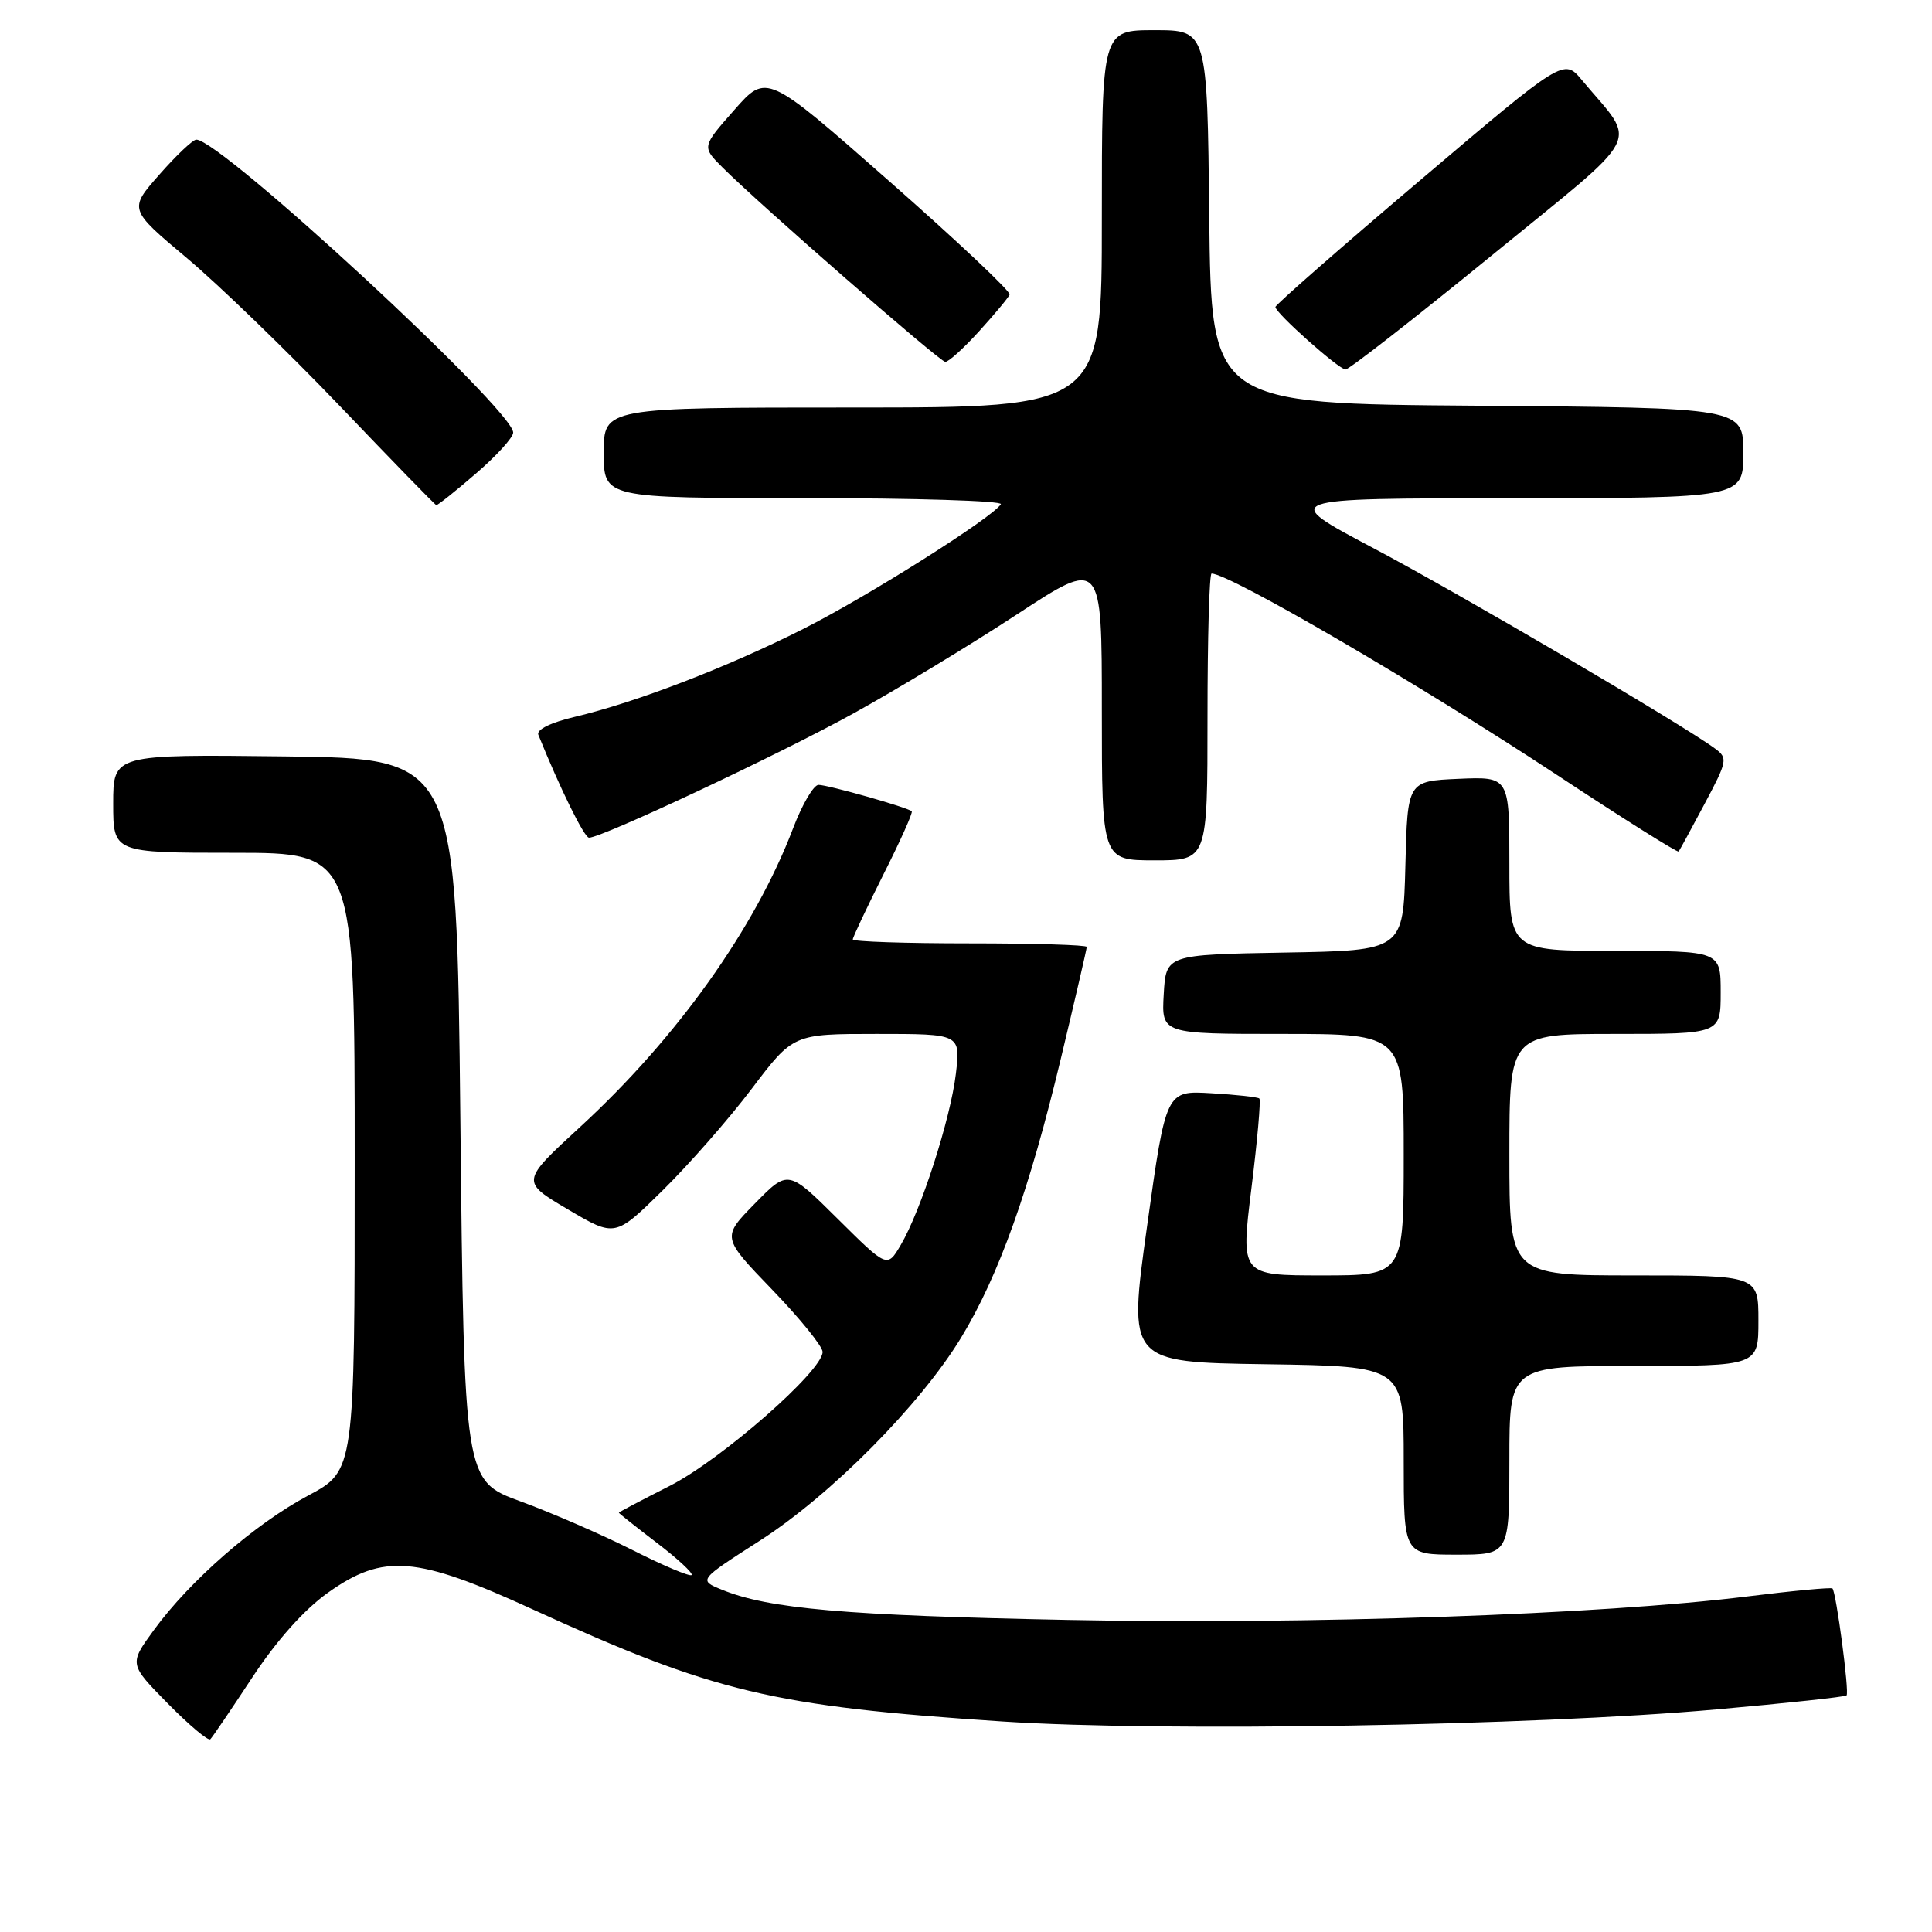 <?xml version="1.0" encoding="UTF-8" standalone="no"?>
<!DOCTYPE svg PUBLIC "-//W3C//DTD SVG 1.1//EN" "http://www.w3.org/Graphics/SVG/1.1/DTD/svg11.dtd" >
<svg xmlns="http://www.w3.org/2000/svg" xmlns:xlink="http://www.w3.org/1999/xlink" version="1.1" viewBox="0 0 256 256">
 <g >
 <path fill="currentColor"
d=" M 33.43 222.27 C 36.66 217.36 40.30 213.28 43.47 211.03 C 50.81 205.82 55.15 206.17 70.63 213.27 C 94.62 224.25 102.38 226.10 132.89 228.11 C 154.18 229.50 203.09 228.68 227.41 226.51 C 236.72 225.68 244.49 224.85 244.68 224.65 C 245.07 224.27 243.31 210.98 242.81 210.48 C 242.64 210.31 237.55 210.79 231.50 211.54 C 212.28 213.94 173.19 215.29 141.50 214.65 C 111.99 214.06 101.87 213.18 95.67 210.65 C 92.54 209.37 92.54 209.37 100.66 204.16 C 110.10 198.10 121.92 186.18 127.35 177.25 C 132.35 169.02 136.41 157.65 140.58 140.22 C 142.46 132.37 144.00 125.73 144.00 125.47 C 144.00 125.21 137.03 125.00 128.50 125.00 C 119.97 125.00 113.00 124.77 113.00 124.48 C 113.00 124.19 114.83 120.32 117.06 115.87 C 119.30 111.43 120.99 107.66 120.81 107.50 C 120.28 106.99 109.70 104.00 108.46 104.00 C 107.81 104.00 106.29 106.59 105.09 109.75 C 100.05 123.00 89.71 137.51 76.92 149.28 C 69.00 156.56 69.00 156.56 75.25 160.25 C 81.50 163.94 81.50 163.94 87.82 157.72 C 91.29 154.30 96.61 148.24 99.62 144.25 C 105.11 137.00 105.11 137.00 116.19 137.00 C 127.28 137.00 127.28 137.00 126.66 142.27 C 125.95 148.24 122.02 160.46 119.34 164.99 C 117.56 168.01 117.56 168.01 111.00 161.50 C 104.43 154.98 104.43 154.98 100.03 159.47 C 95.63 163.95 95.63 163.95 102.31 170.88 C 105.99 174.69 109.00 178.41 109.00 179.14 C 109.00 181.66 95.53 193.45 88.72 196.90 C 85.02 198.77 82.00 200.36 82.00 200.44 C 82.00 200.52 84.27 202.32 87.03 204.43 C 89.80 206.54 91.87 208.46 91.64 208.70 C 91.40 208.93 87.90 207.46 83.85 205.41 C 79.81 203.37 73.12 200.46 69.00 198.95 C 61.50 196.21 61.50 196.21 61.00 148.35 C 60.50 100.50 60.50 100.50 37.75 100.23 C 15.00 99.96 15.00 99.96 15.00 106.48 C 15.00 113.00 15.00 113.00 31.00 113.00 C 47.00 113.00 47.00 113.00 47.00 153.94 C 47.00 194.88 47.00 194.88 40.83 198.17 C 33.77 201.93 25.17 209.43 20.38 216.00 C 17.10 220.50 17.10 220.50 22.24 225.73 C 25.07 228.60 27.60 230.73 27.87 230.46 C 28.14 230.20 30.64 226.51 33.43 222.27 Z  M 200.00 193.50 C 200.00 181.00 200.00 181.00 216.50 181.00 C 233.00 181.00 233.00 181.00 233.00 175.00 C 233.00 169.00 233.00 169.00 216.50 169.00 C 200.00 169.00 200.00 169.00 200.00 153.00 C 200.00 137.00 200.00 137.00 214.00 137.00 C 228.00 137.00 228.00 137.00 228.00 131.50 C 228.00 126.00 228.00 126.00 214.00 126.00 C 200.00 126.00 200.00 126.00 200.00 114.45 C 200.00 102.91 200.00 102.91 193.25 103.20 C 186.50 103.50 186.50 103.50 186.22 114.72 C 185.93 125.95 185.93 125.95 170.22 126.22 C 154.50 126.50 154.50 126.50 154.20 131.75 C 153.90 137.00 153.90 137.00 169.95 137.00 C 186.00 137.00 186.00 137.00 186.00 153.00 C 186.00 169.00 186.00 169.00 175.19 169.00 C 164.39 169.00 164.39 169.00 165.82 157.46 C 166.61 151.11 167.08 145.76 166.87 145.56 C 166.67 145.37 163.80 145.05 160.50 144.86 C 154.50 144.50 154.50 144.50 151.99 162.50 C 149.48 180.50 149.48 180.50 167.74 180.77 C 186.00 181.04 186.00 181.04 186.00 193.52 C 186.00 206.00 186.00 206.00 193.00 206.00 C 200.00 206.00 200.00 206.00 200.00 193.50 Z  M 160.00 95.00 C 160.00 84.55 160.24 76.00 160.54 76.00 C 162.92 76.00 188.19 90.74 206.34 102.71 C 215.05 108.46 222.29 113.01 222.43 112.83 C 222.57 112.65 224.12 109.80 225.87 106.51 C 228.88 100.86 228.96 100.45 227.28 99.21 C 222.94 96.00 193.37 78.65 182.00 72.64 C 169.50 66.03 169.50 66.03 200.25 66.02 C 231.00 66.00 231.00 66.00 231.00 60.01 C 231.00 54.03 231.00 54.03 195.75 53.76 C 160.50 53.50 160.50 53.50 160.23 28.75 C 159.97 4.00 159.97 4.00 152.98 4.00 C 146.00 4.00 146.00 4.00 146.00 29.00 C 146.00 54.00 146.00 54.00 113.00 54.00 C 80.00 54.00 80.00 54.00 80.00 60.00 C 80.00 66.00 80.00 66.00 106.56 66.00 C 121.17 66.00 132.89 66.36 132.62 66.81 C 131.52 68.59 114.96 79.04 106.43 83.34 C 96.37 88.42 84.29 93.06 76.19 94.98 C 72.99 95.73 71.06 96.68 71.33 97.36 C 74.23 104.53 77.42 111.00 78.05 111.00 C 79.77 111.00 103.11 100.03 113.00 94.58 C 118.78 91.39 128.56 85.47 134.75 81.41 C 146.00 74.04 146.00 74.04 146.00 94.02 C 146.00 114.00 146.00 114.00 153.00 114.00 C 160.00 114.00 160.00 114.00 160.00 95.00 Z  M 63.06 62.75 C 65.78 60.41 68.00 57.97 68.00 57.32 C 68.00 54.30 29.27 18.50 26.01 18.50 C 25.56 18.50 23.36 20.58 21.13 23.12 C 17.06 27.73 17.06 27.73 24.78 34.21 C 29.03 37.78 38.12 46.58 45.00 53.77 C 51.88 60.97 57.64 66.89 57.81 66.93 C 57.99 66.97 60.35 65.09 63.06 62.75 Z  M 197.56 33.93 C 218.21 17.07 216.99 19.45 209.62 10.62 C 207.21 7.73 207.21 7.73 188.11 23.94 C 177.60 32.85 169.00 40.39 169.00 40.68 C 169.00 41.47 177.35 48.91 178.29 48.96 C 178.73 48.98 187.40 42.22 197.56 33.93 Z  M 129.75 43.88 C 131.81 41.61 133.63 39.43 133.78 39.03 C 133.94 38.63 126.76 31.86 117.82 24.00 C 101.58 9.70 101.58 9.70 97.29 14.58 C 92.99 19.45 92.99 19.45 95.75 22.20 C 100.67 27.12 124.48 47.89 125.25 47.95 C 125.67 47.98 127.69 46.15 129.75 43.88 Z "/>
</g>
</svg>